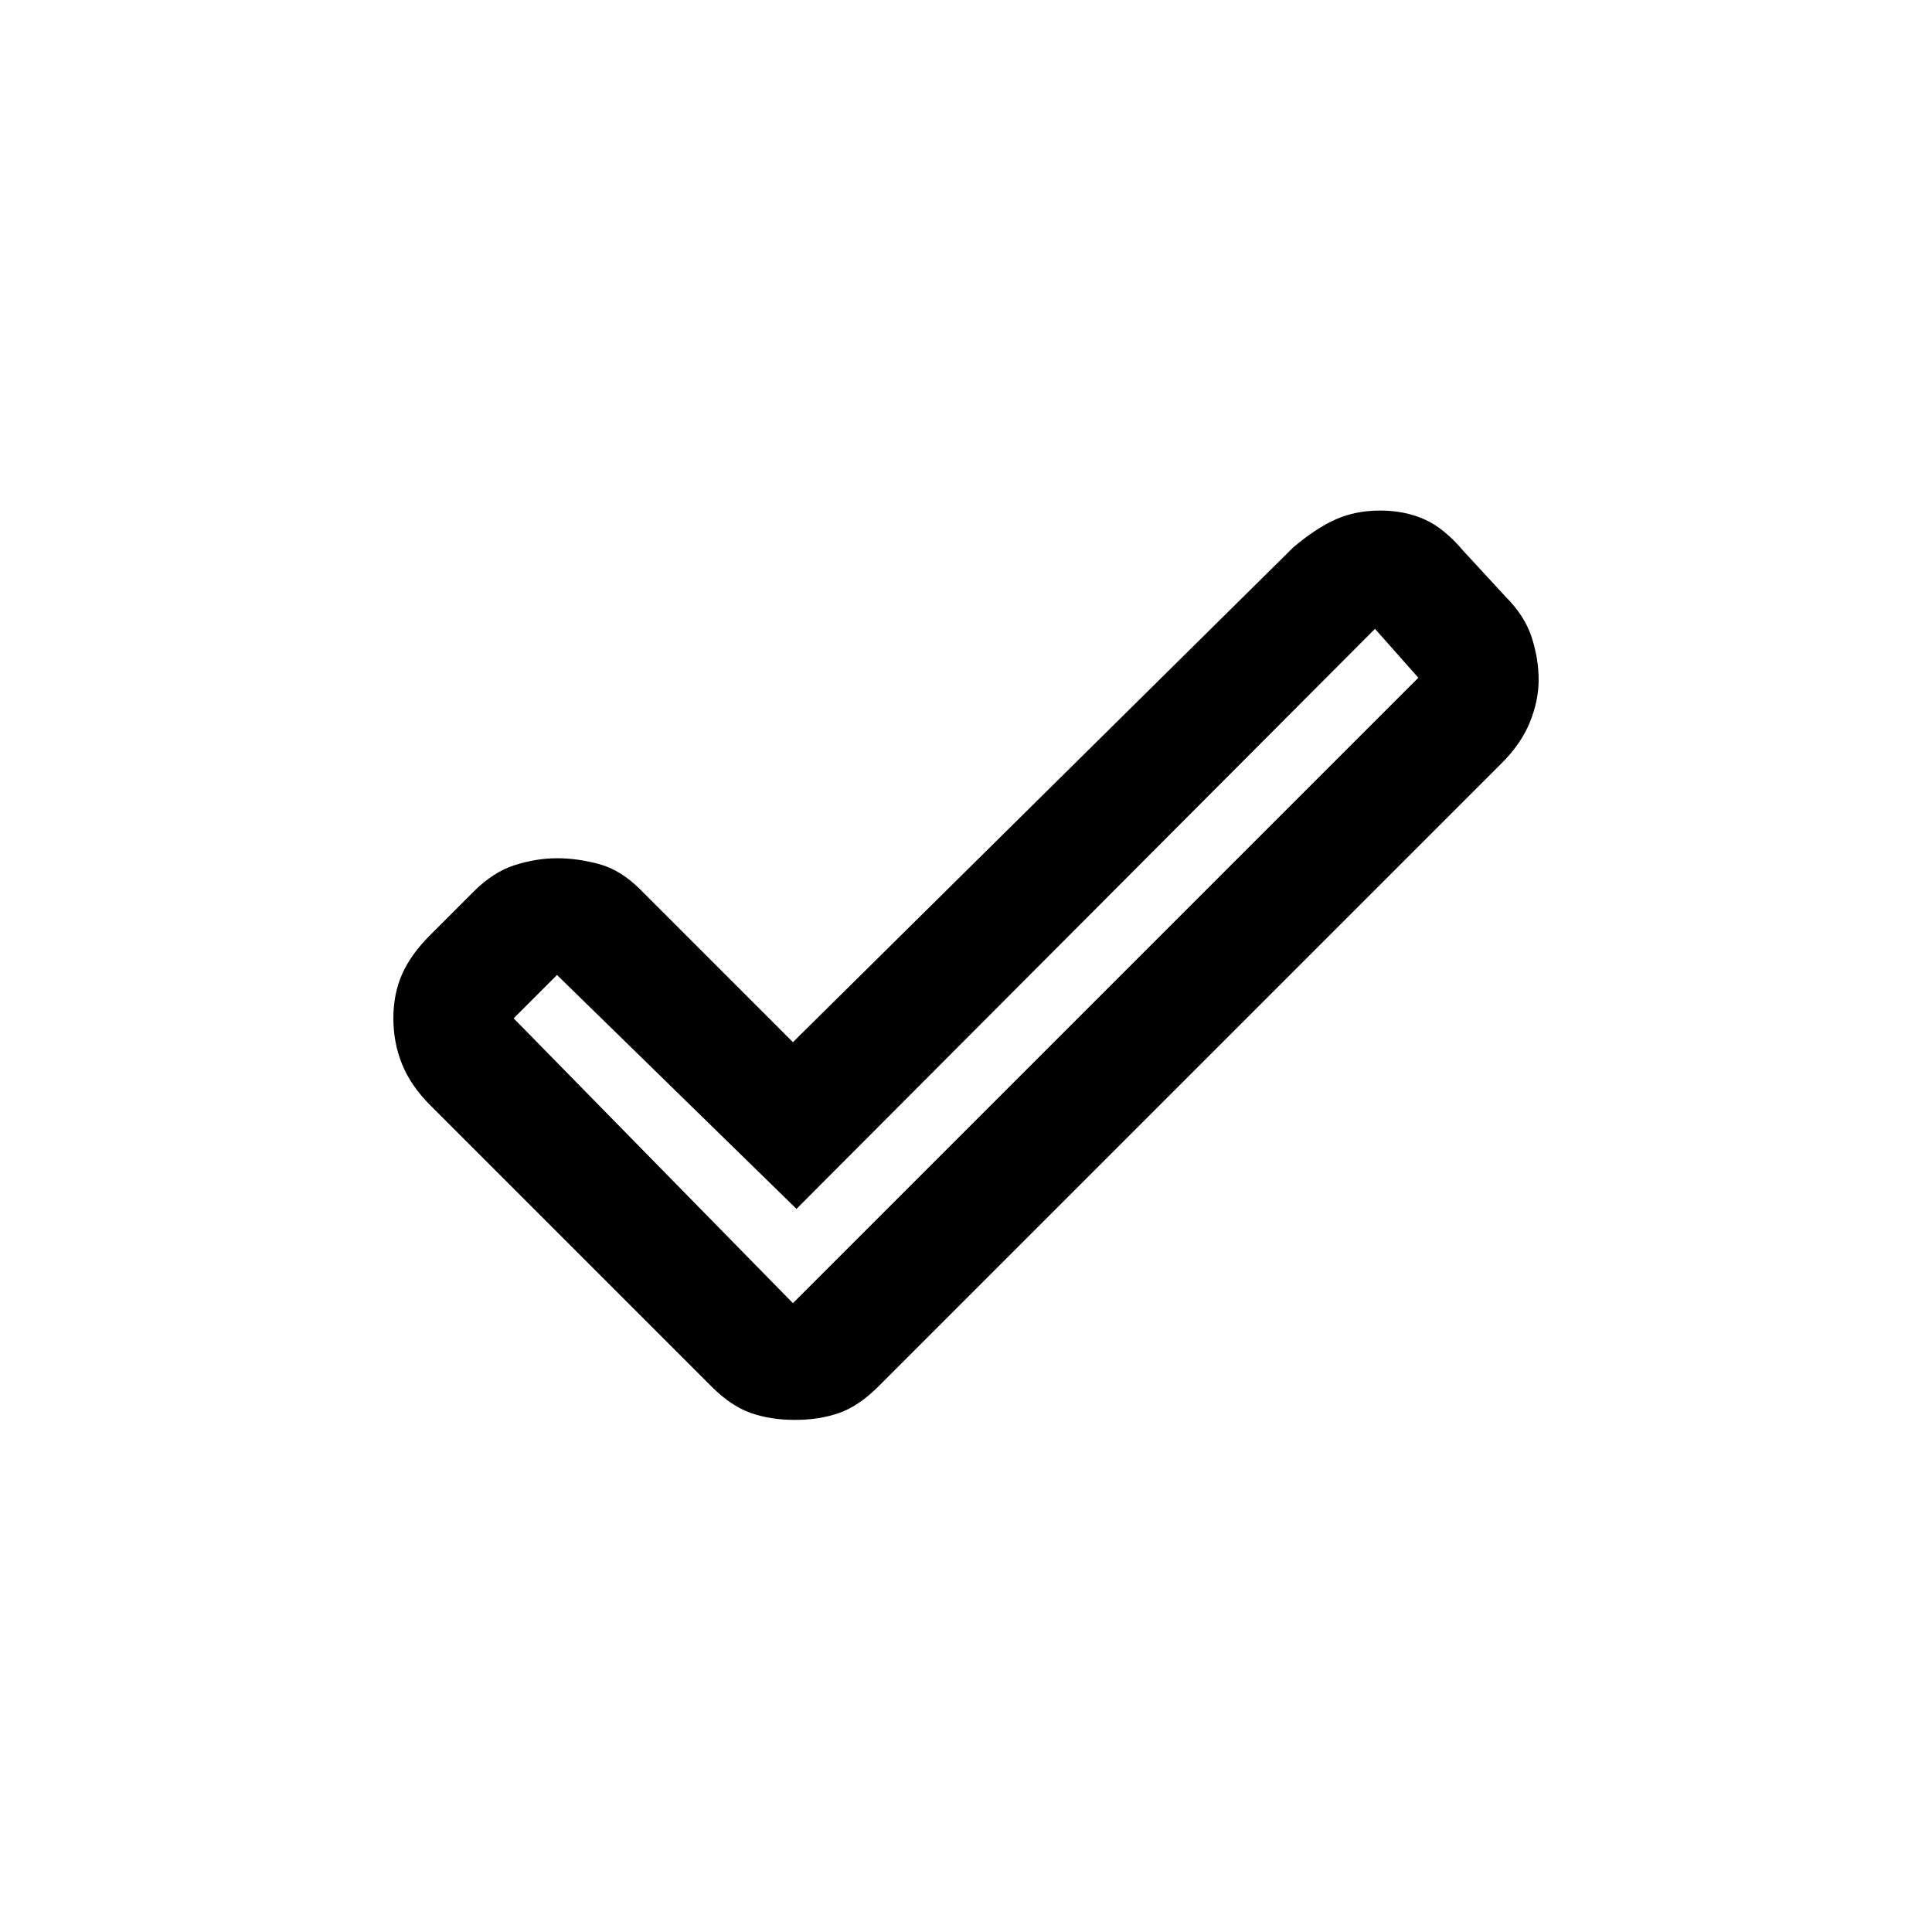 <svg xmlns="http://www.w3.org/2000/svg" height="20" viewBox="0 -960 960 960" width="20"><path d="m394-312.46 310.77-310.77-21.54-24.31-287.46 288.23-119-116.23L255.23-454 394-312.46Zm-40.31 41.54-140-140q-9.61-9.62-13.92-20.31-4.31-10.69-4.31-22.77t4.31-21.88q4.31-9.81 13.92-19.43l21.77-21.77q9.62-9.61 20.31-13.04 10.69-3.42 21-3.42t21 2.92q10.69 2.93 20.31 12.54L394-442.15l248.69-245.93q11.39-9.61 21.19-13.92 9.81-4.31 21.89-4.31t21.88 4.31q9.81 4.31 19.43 15.69l21 22.77q9.61 9.62 13.04 20.31 3.42 10.69 3.42 21t-4.31 21q-4.31 10.69-13.92 20.31l-310 310q-9.62 9.61-19.43 13.04-9.8 3.42-21.88 3.42-12.08 0-21.88-3.42-9.81-3.43-19.43-13.04Z"/></svg>